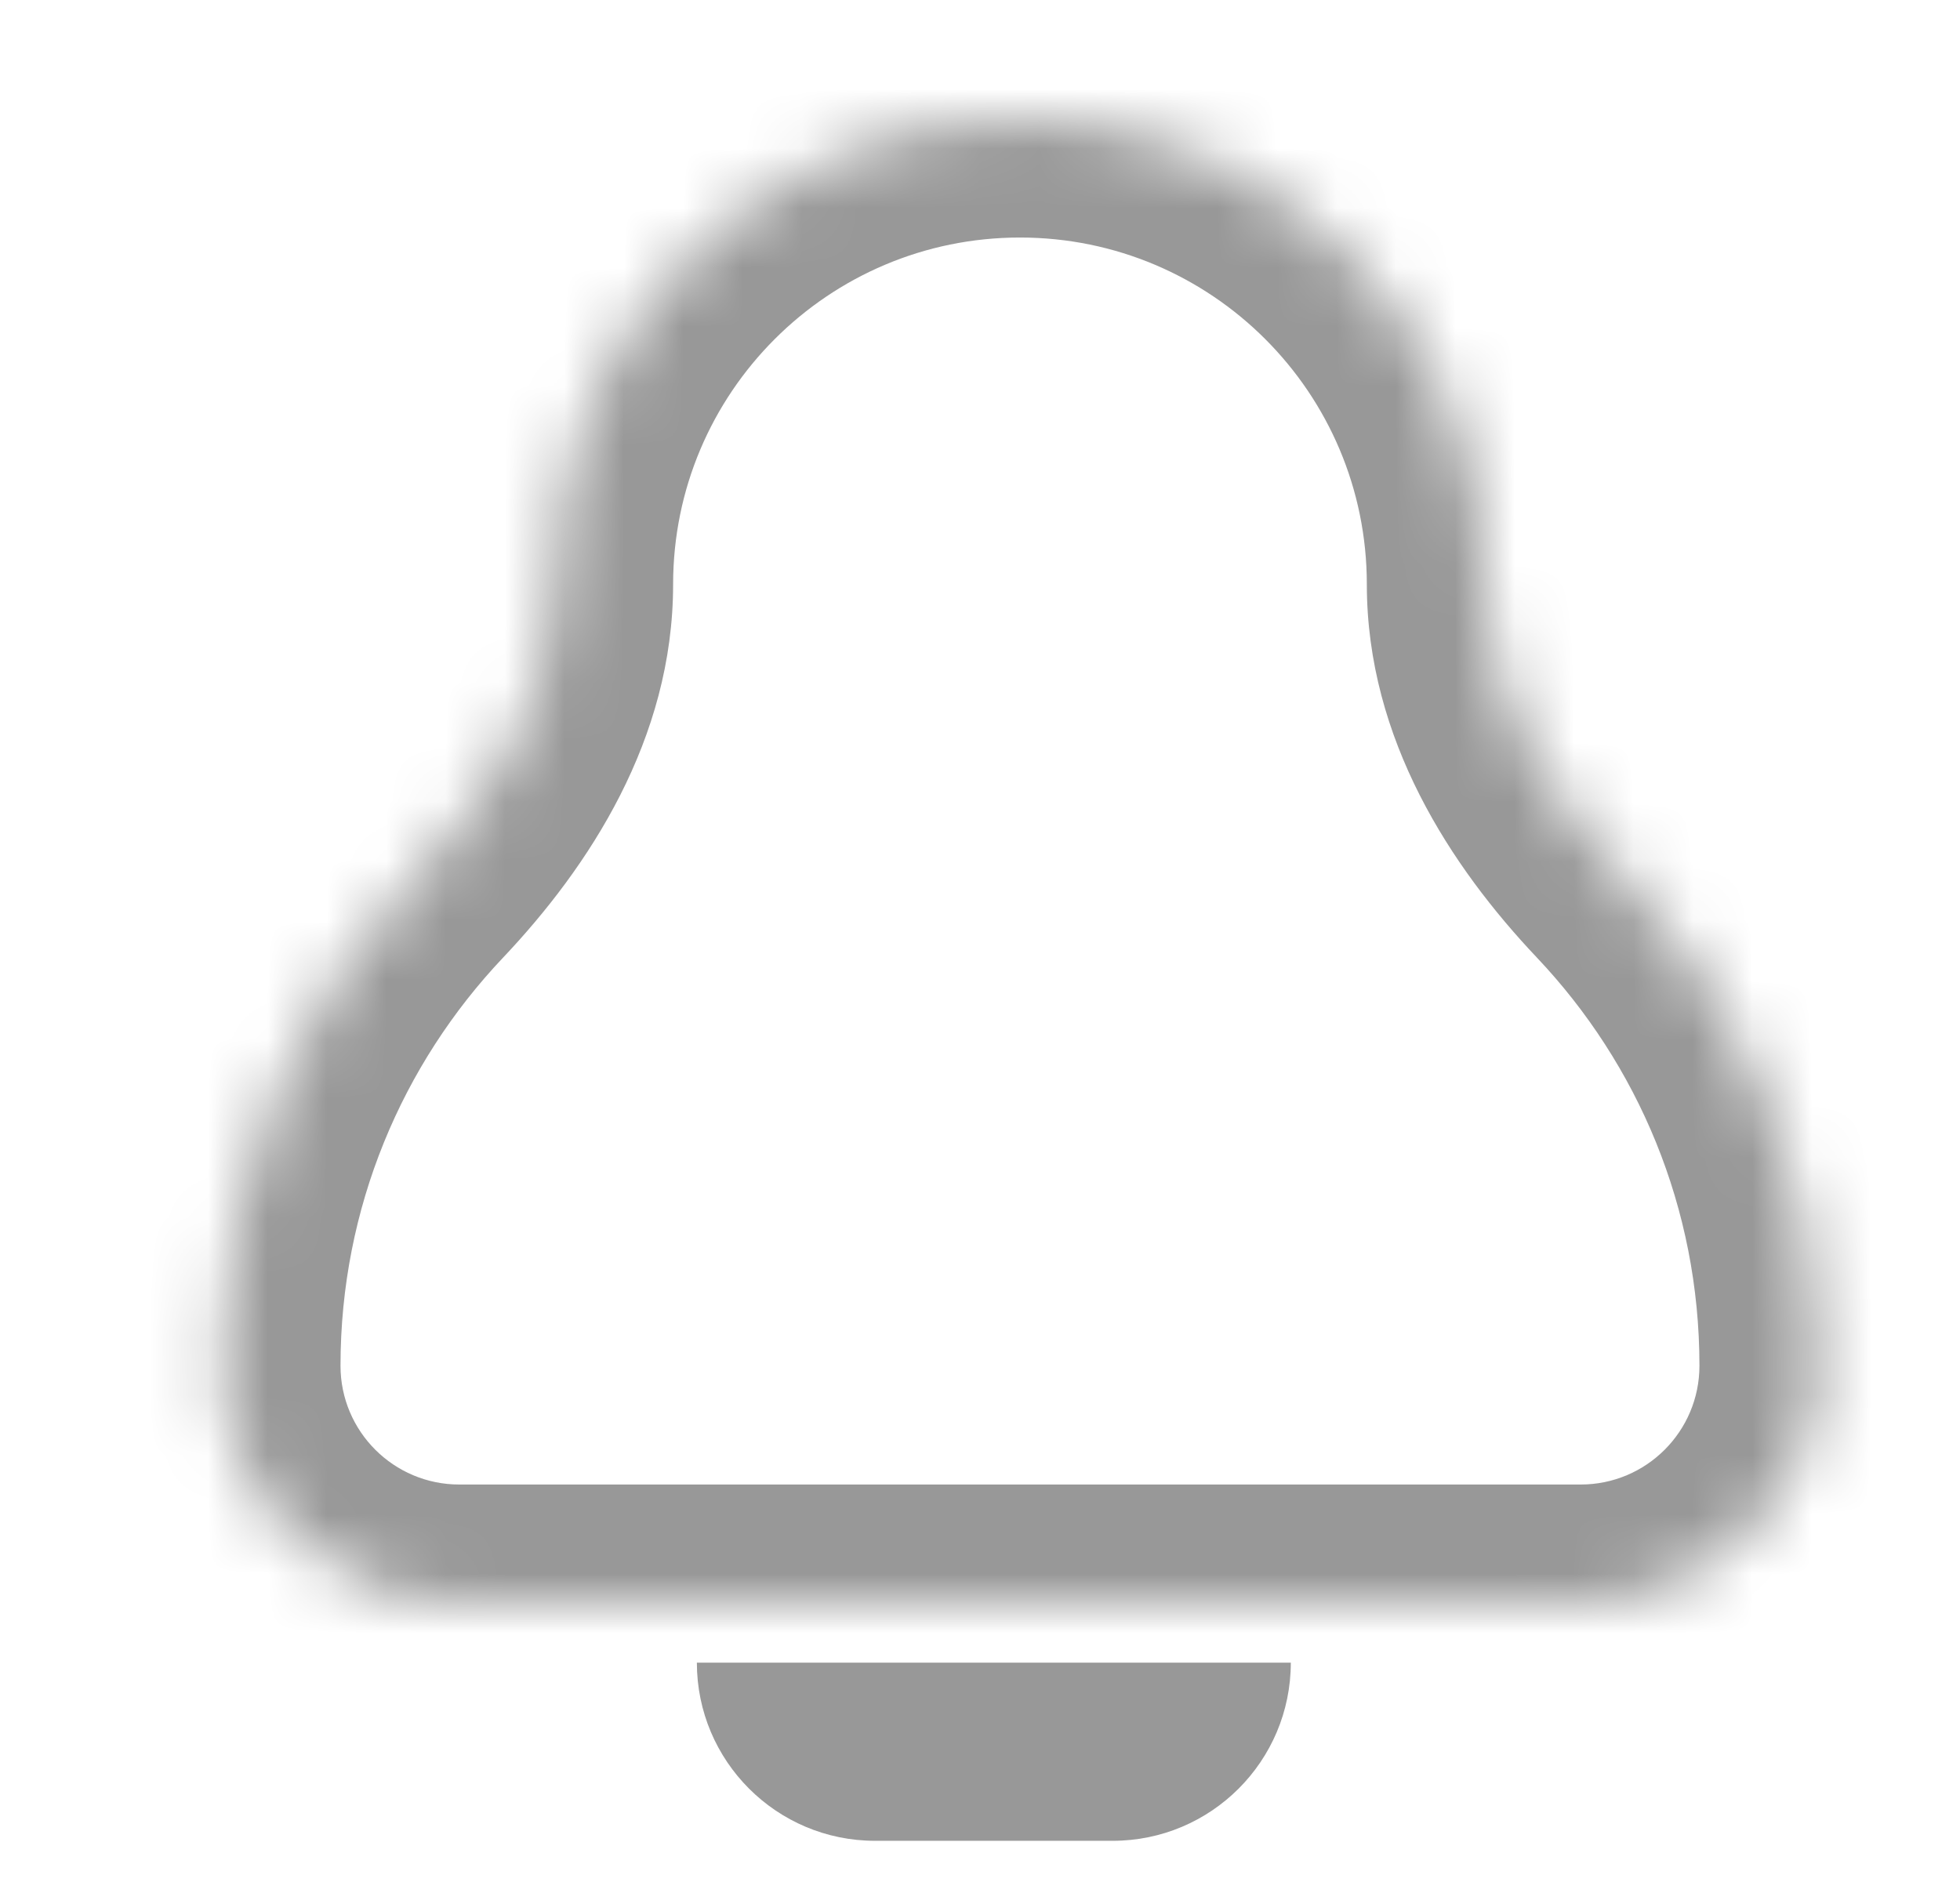 <svg width="33" height="32" viewBox="0 0 33 32" fill="none" xmlns="http://www.w3.org/2000/svg">
<mask id="path-1-inside-1_6_12506" fill="white">
<path fill-rule="evenodd" clip-rule="evenodd" d="M17.173 2C12.843 2 9.333 5.51 9.333 9.84C9.333 11.712 8.303 13.393 7.016 14.753C4.981 16.903 3.733 19.806 3.733 23C3.733 25.209 5.524 27 7.733 27H26.613C28.823 27 30.613 25.209 30.613 23C30.613 19.806 29.365 16.903 27.33 14.753C26.043 13.393 25.013 11.712 25.013 9.84C25.013 5.51 21.503 2 17.173 2Z"/>
</mask>
<path d="M11.333 9.84C11.333 6.615 13.948 4 17.173 4V0C11.739 0 7.333 4.406 7.333 9.84H11.333ZM5.733 23C5.733 20.338 6.771 17.922 8.469 16.128L5.564 13.379C3.191 15.885 1.733 19.275 1.733 23H5.733ZM7.733 25C6.629 25 5.733 24.105 5.733 23H1.733C1.733 26.314 4.42 29 7.733 29V25ZM26.613 25H7.733V29H26.613V25ZM28.613 23C28.613 24.105 27.718 25 26.613 25V29C29.927 29 32.613 26.314 32.613 23H28.613ZM25.878 16.128C27.575 17.922 28.613 20.338 28.613 23H32.613C32.613 19.275 31.155 15.885 28.783 13.379L25.878 16.128ZM17.173 4C20.399 4 23.013 6.615 23.013 9.84H27.013C27.013 4.406 22.608 0 17.173 0V4ZM28.783 13.379C27.648 12.18 27.013 10.97 27.013 9.84H23.013C23.013 12.454 24.438 14.607 25.878 16.128L28.783 13.379ZM7.333 9.84C7.333 10.97 6.698 12.18 5.564 13.379L8.469 16.128C9.908 14.607 11.333 12.454 11.333 9.84H7.333Z" fill="#989898" mask="url(#path-1-inside-1_6_12506)"/>
<path d="M11.733 28H21.733C21.733 29.657 20.39 31 18.733 31H14.733C13.076 31 11.733 29.657 11.733 28Z" fill="#989898"/>
</svg>
